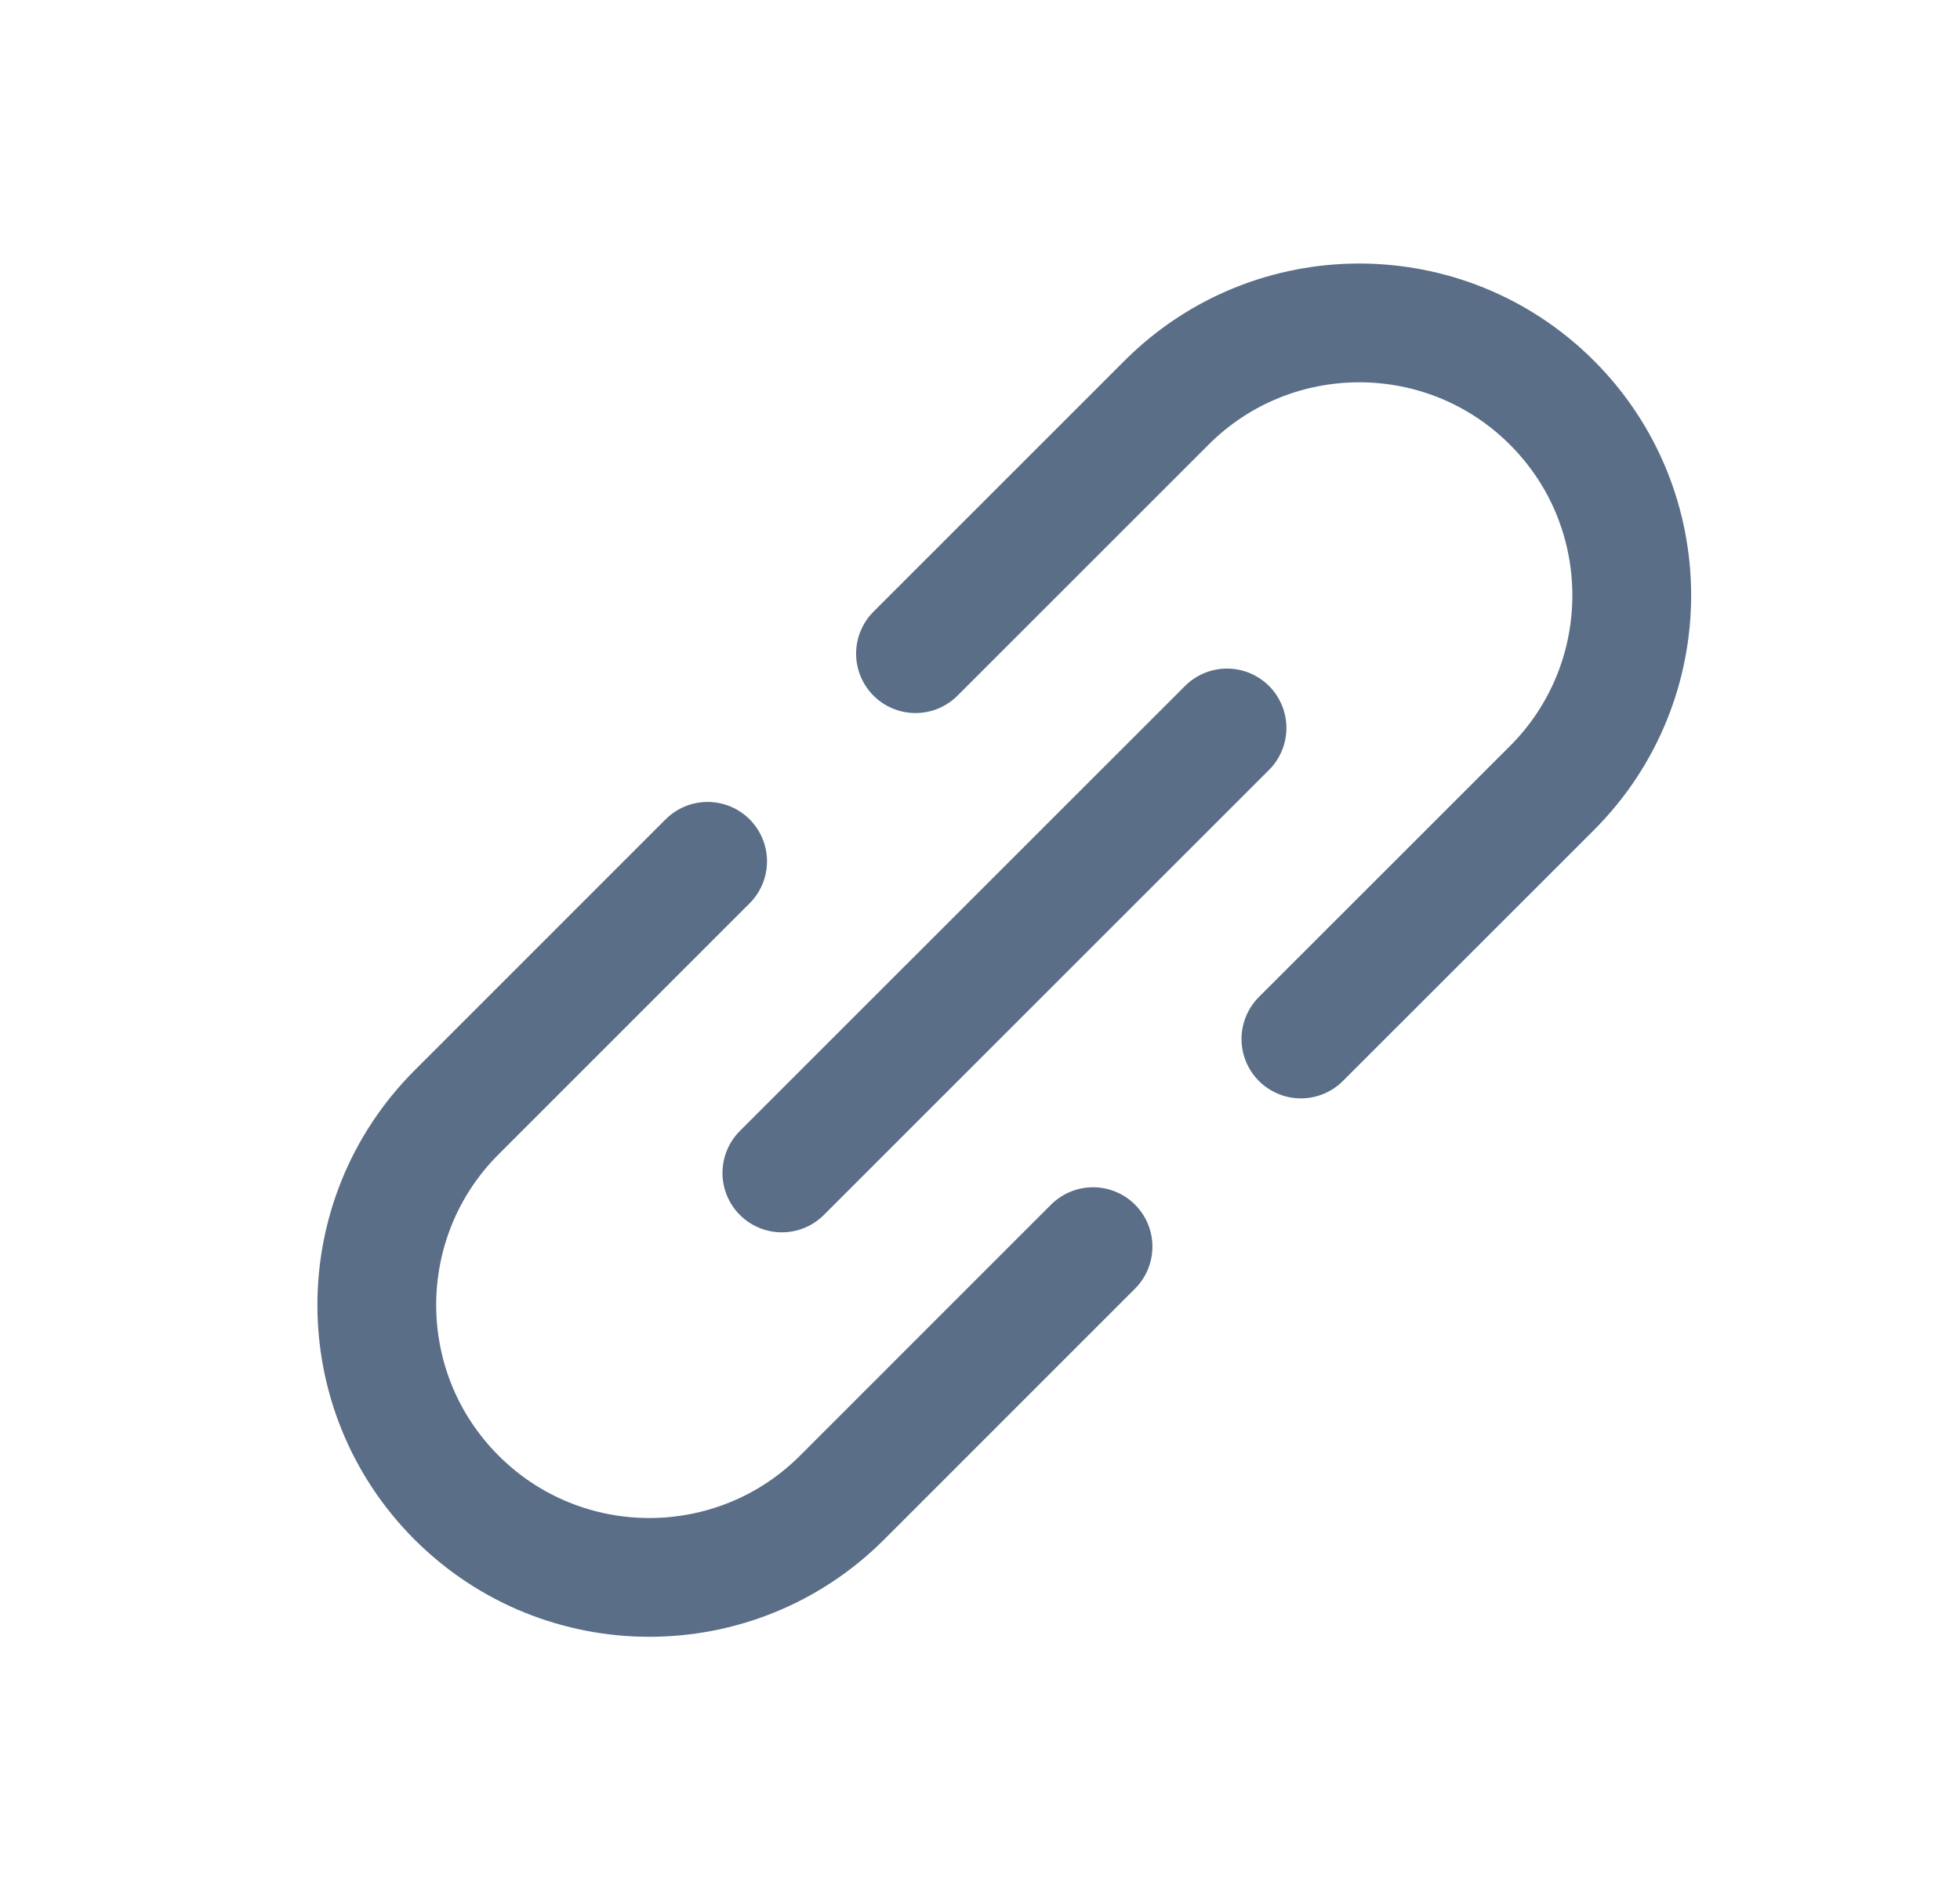 <svg width="33" height="32" viewBox="0 0 33 32" fill="none" xmlns="http://www.w3.org/2000/svg">
<path d="M15.414 11.008L19.64 6.782C21.432 4.99 24.338 4.99 26.13 6.782C27.921 8.573 27.921 11.479 26.13 13.271L21.903 17.497M11.914 14.505L7.688 18.732C5.896 20.523 5.896 23.429 7.688 25.221C9.48 27.012 12.385 27.012 14.177 25.221L18.403 20.994M13.164 19.753L20.659 12.259" stroke="#5A6E87" stroke-width="2" stroke-linecap="round"/>
</svg>
